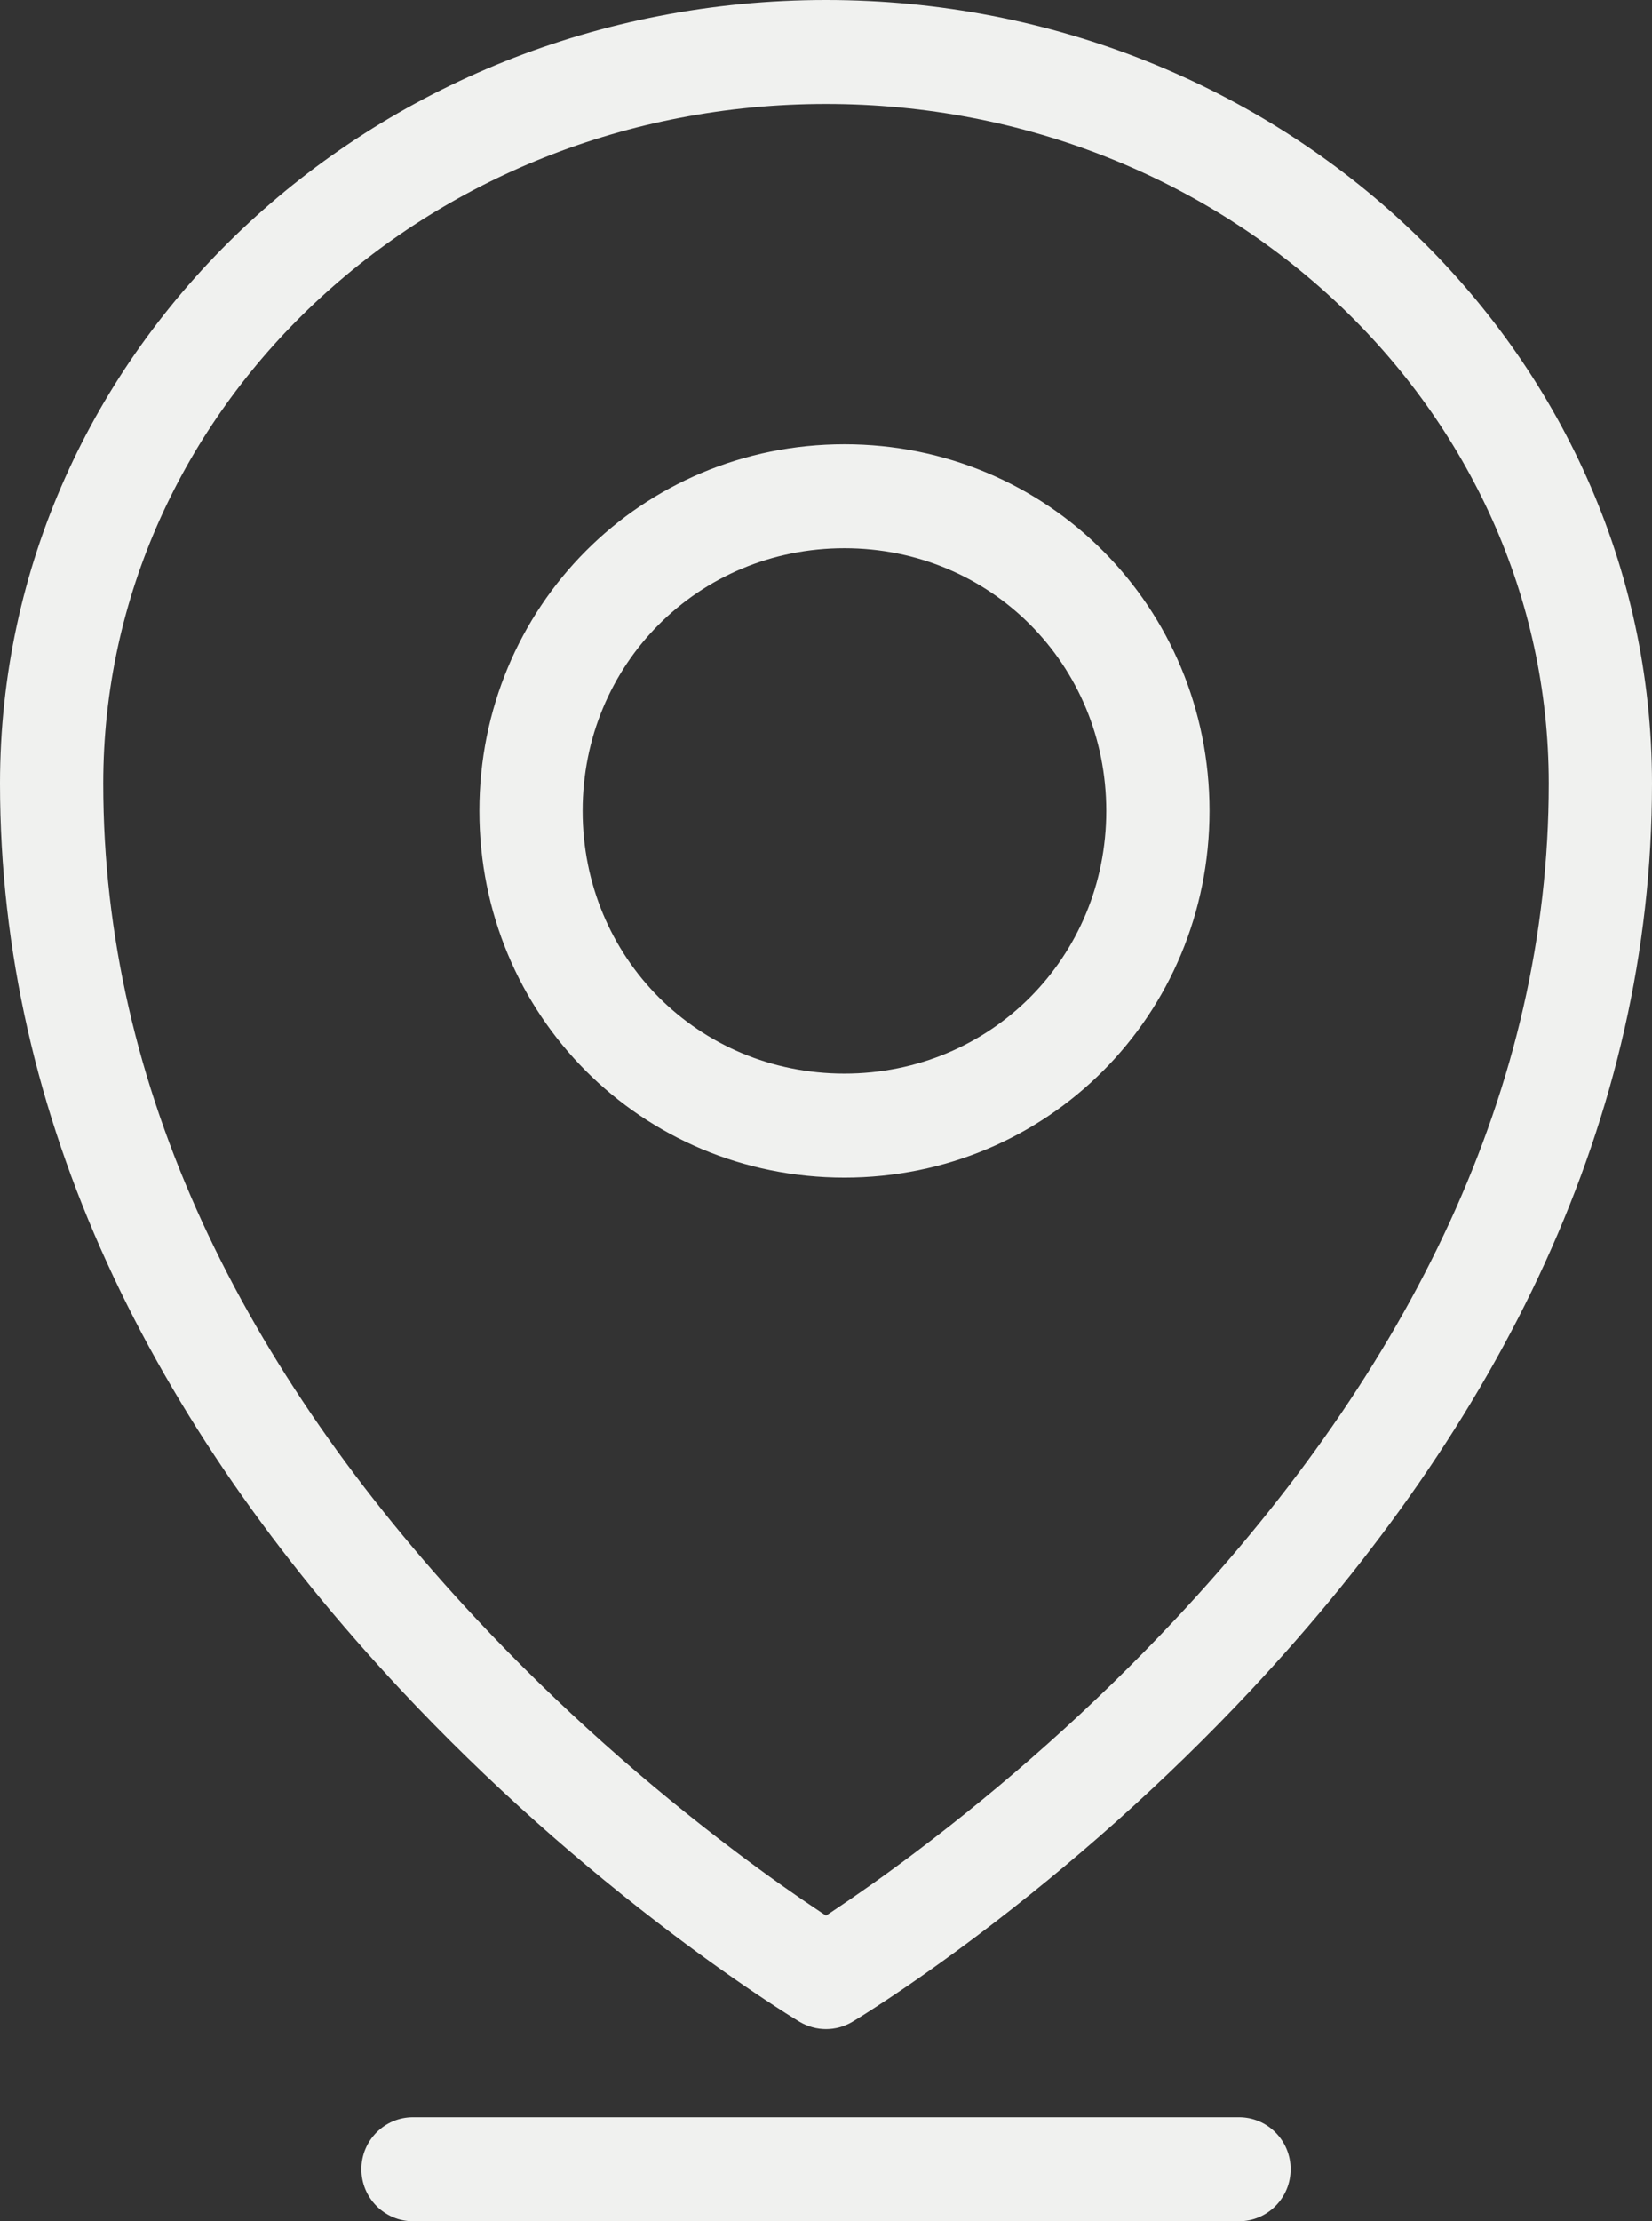 <?xml version="1.0" encoding="UTF-8"?>
<svg width="32px" height="43px" viewBox="0 0 32 43" version="1.1" xmlns="http://www.w3.org/2000/svg" xmlns:xlink="http://www.w3.org/1999/xlink">
    <rect x="0" y="0" width="32" height="43" fill="#333333" stroke="none"/>
    <!-- Generator: Sketch 51.3 (57544) - http://www.bohemiancoding.com/sketch -->
    <title>Navigation</title>
    <desc>Created with Sketch.</desc>
    <defs></defs>
    <g id="Page-1" stroke="none" stroke-width="1" fill="none" fill-rule="evenodd">
        <g id="icons-things-to-try" transform="translate(-58, -528)" fill="#F0F1EF" fill-rule="nonzero">
            <path d="M66,571 C65.448,571 65,570.549 65,569.993 C65,569.437 65.448,568.987 66,568.987 L82,568.987 C82.552,568.987 83,569.437 83,569.993 C83,570.549 82.552,571 82,571 L66,571 Z M74.357,548.783 C77.188,548.783 79.429,546.536 79.429,543.698 C79.429,540.861 77.188,538.613 74.357,538.613 C71.526,538.613 69.286,540.861 69.286,543.698 C69.286,546.536 71.526,548.783 74.357,548.783 Z M74.357,550.797 C70.423,550.797 67.286,547.649 67.286,543.698 C67.286,539.748 70.423,536.6 74.357,536.6 C78.291,536.6 81.429,539.748 81.429,543.698 C81.429,547.649 78.291,550.797 74.357,550.797 Z M74,528 C82.828,528 90,534.771 90,543.168 C90,549.657 87.075,555.544 82.228,560.722 C80.545,562.519 78.744,564.103 76.943,565.461 C76.311,565.937 75.724,566.351 75.195,566.702 C74.874,566.915 74.64,567.062 74.51,567.14 C74.195,567.327 73.805,567.327 73.49,567.14 C73.36,567.062 73.126,566.915 72.805,566.702 C72.276,566.351 71.689,565.937 71.057,565.461 C69.256,564.103 67.455,562.519 65.772,560.722 C60.925,555.544 58,549.657 58,543.168 C58,534.771 65.172,528 74,528 Z M74,565.083 C74.03,565.063 74.062,565.042 74.094,565.021 C74.591,564.691 75.146,564.3 75.744,563.849 C77.459,562.557 79.174,561.048 80.772,559.341 C85.3,554.504 88,549.07 88,543.168 C88,535.913 81.751,530.013 74,530.013 C66.249,530.013 60,535.913 60,543.168 C60,549.07 62.7,554.504 67.228,559.341 C68.826,561.048 70.541,562.557 72.256,563.849 C72.854,564.3 73.409,564.691 73.906,565.021 C73.938,565.042 73.97,565.063 74,565.083 Z" id="Navigation"></path>
        </g>
    </g>
</svg>